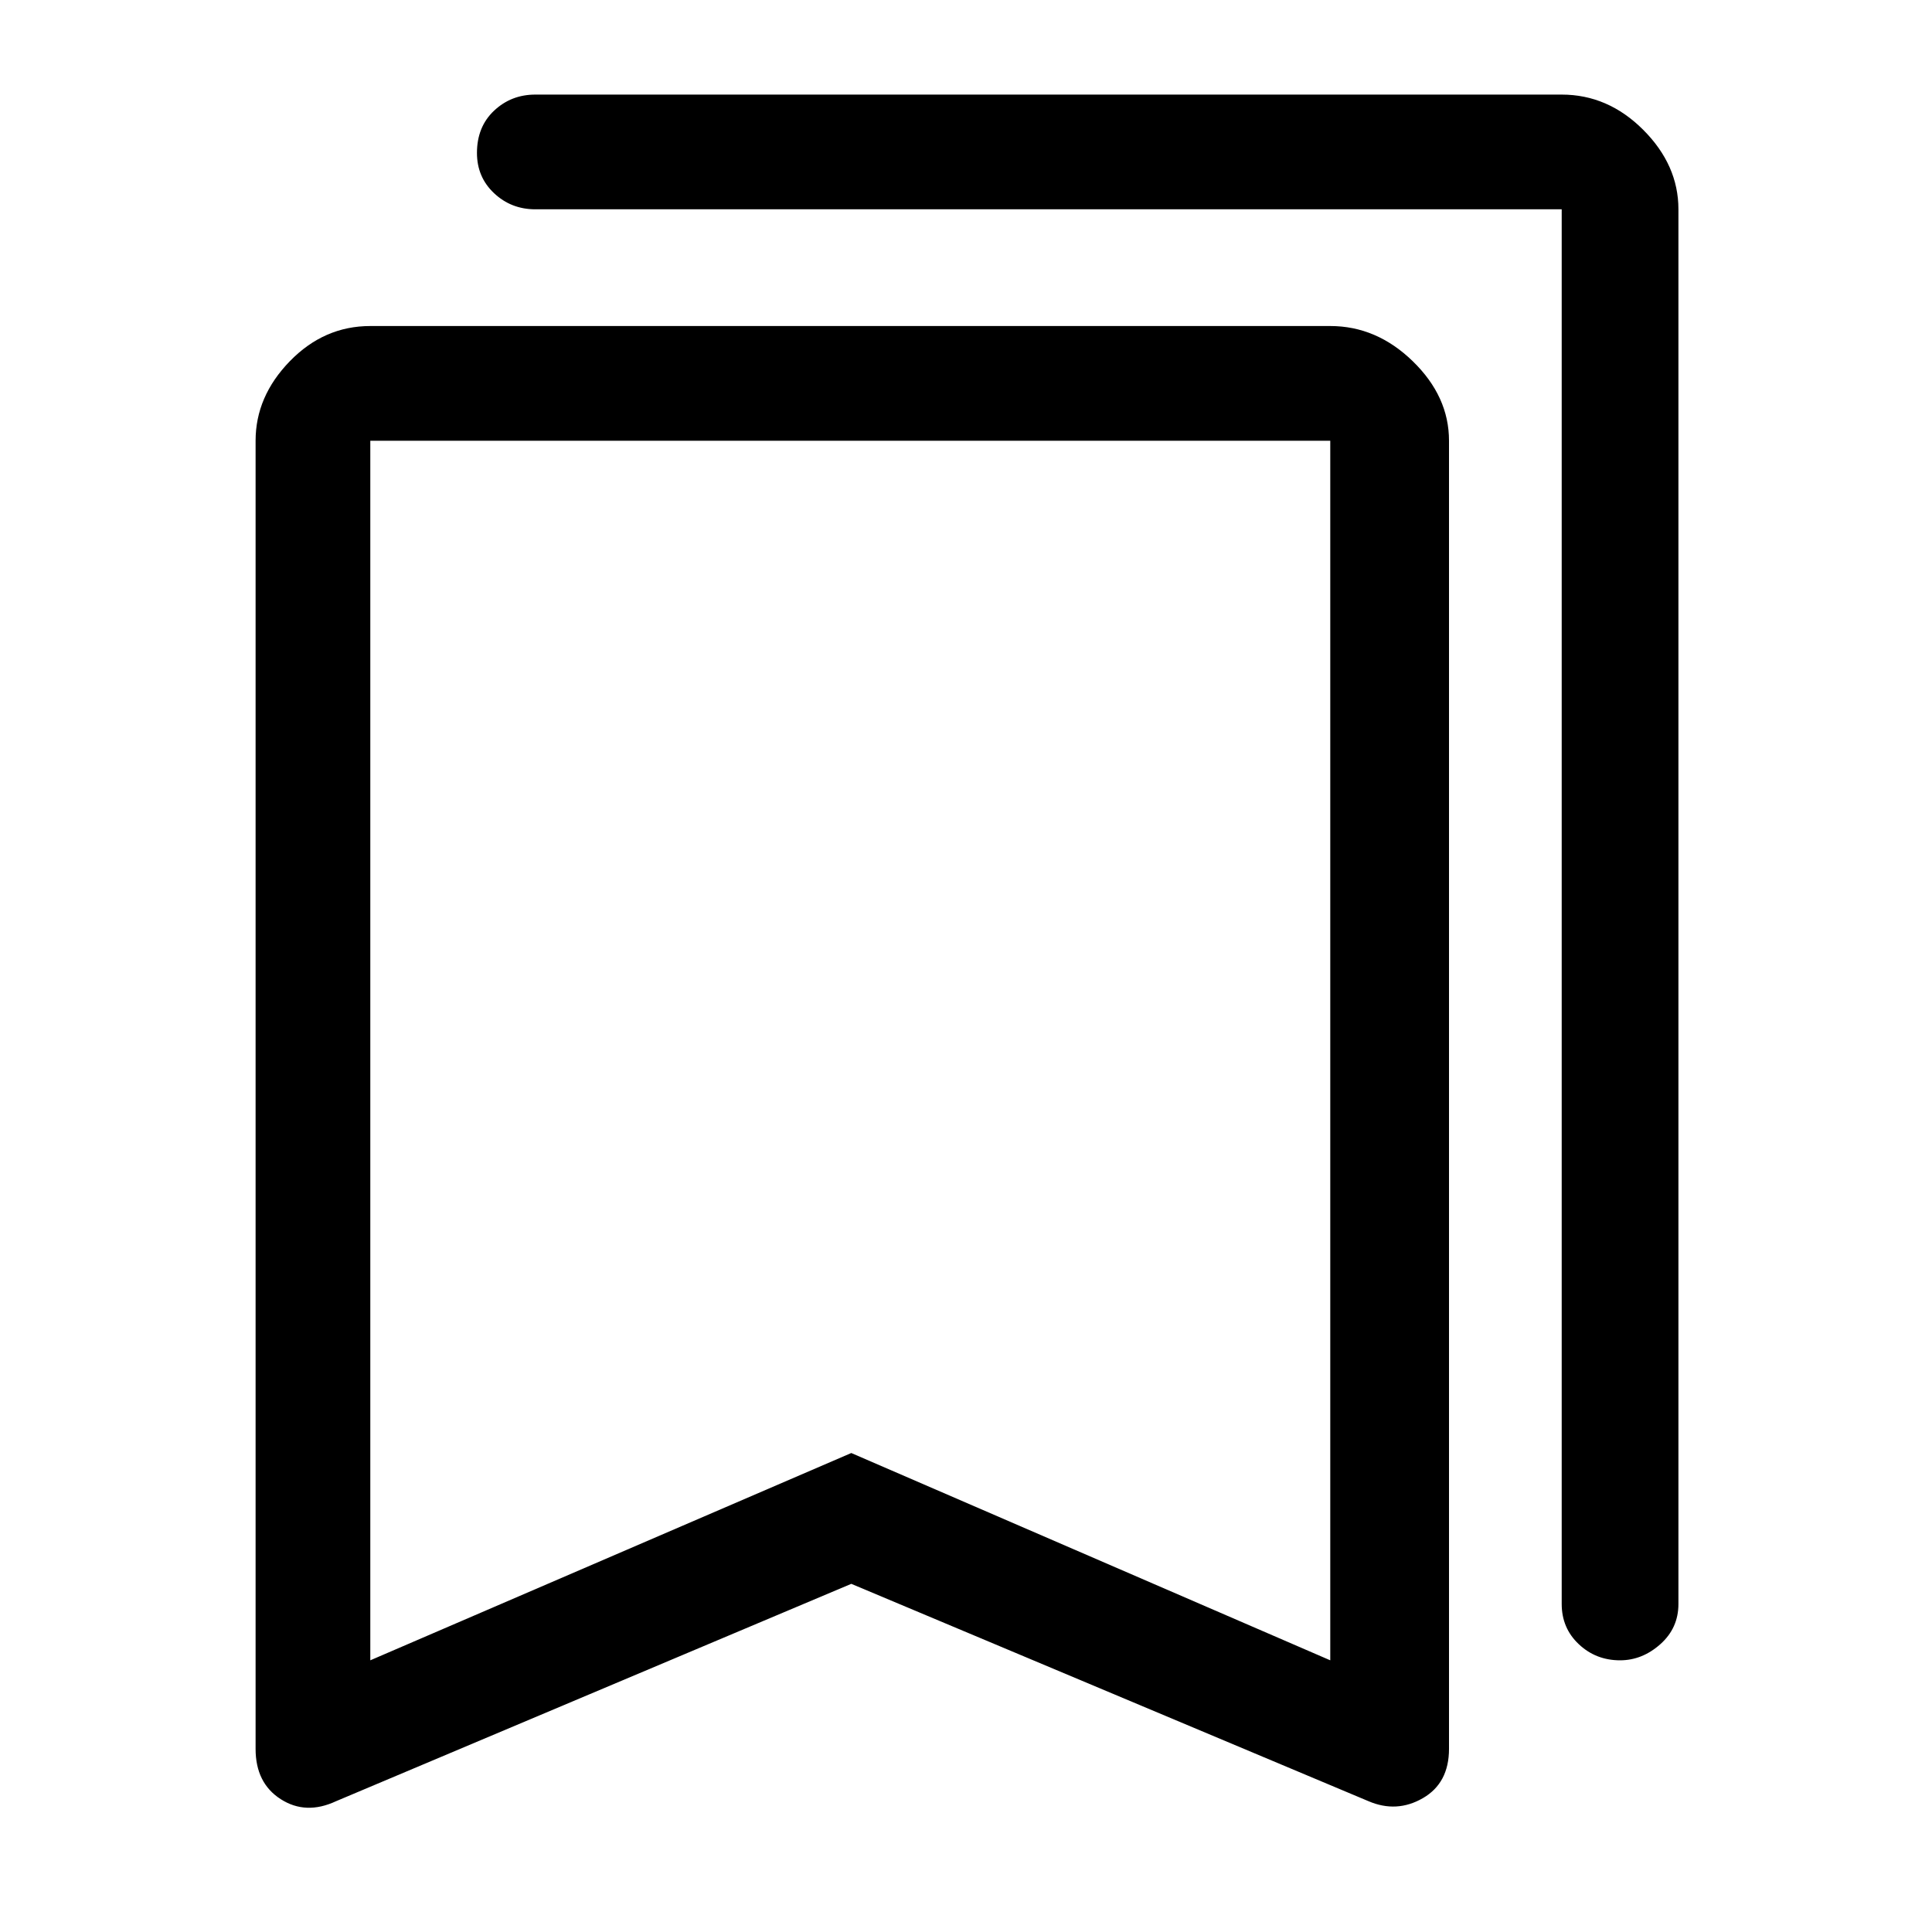 <svg xmlns="http://www.w3.org/2000/svg" height="48" width="48"><path d="M40.25 41.25q-.6 0-1.025-.4-.425-.4-.425-1V5.2H13.3q-.6 0-1.025-.4-.425-.4-.425-1 0-.65.425-1.05t1.025-.4h25.5q1.15 0 2.025.875T41.7 5.2v34.65q0 .6-.45 1t-1 .4Zm-31.05 0 11.95-5.15 11.9 5.15v-30.3H9.2Zm-.85 3.5q-.75.35-1.375-.05-.625-.4-.625-1.25v-32.5q0-1.1.85-1.975t2-.875h23.85q1.15 0 2.05.875.9.875.9 1.975v32.5q0 .85-.65 1.225-.65.375-1.35.075l-12.85-5.4Zm.85-33.8h23.85-11.9Z"/></svg>